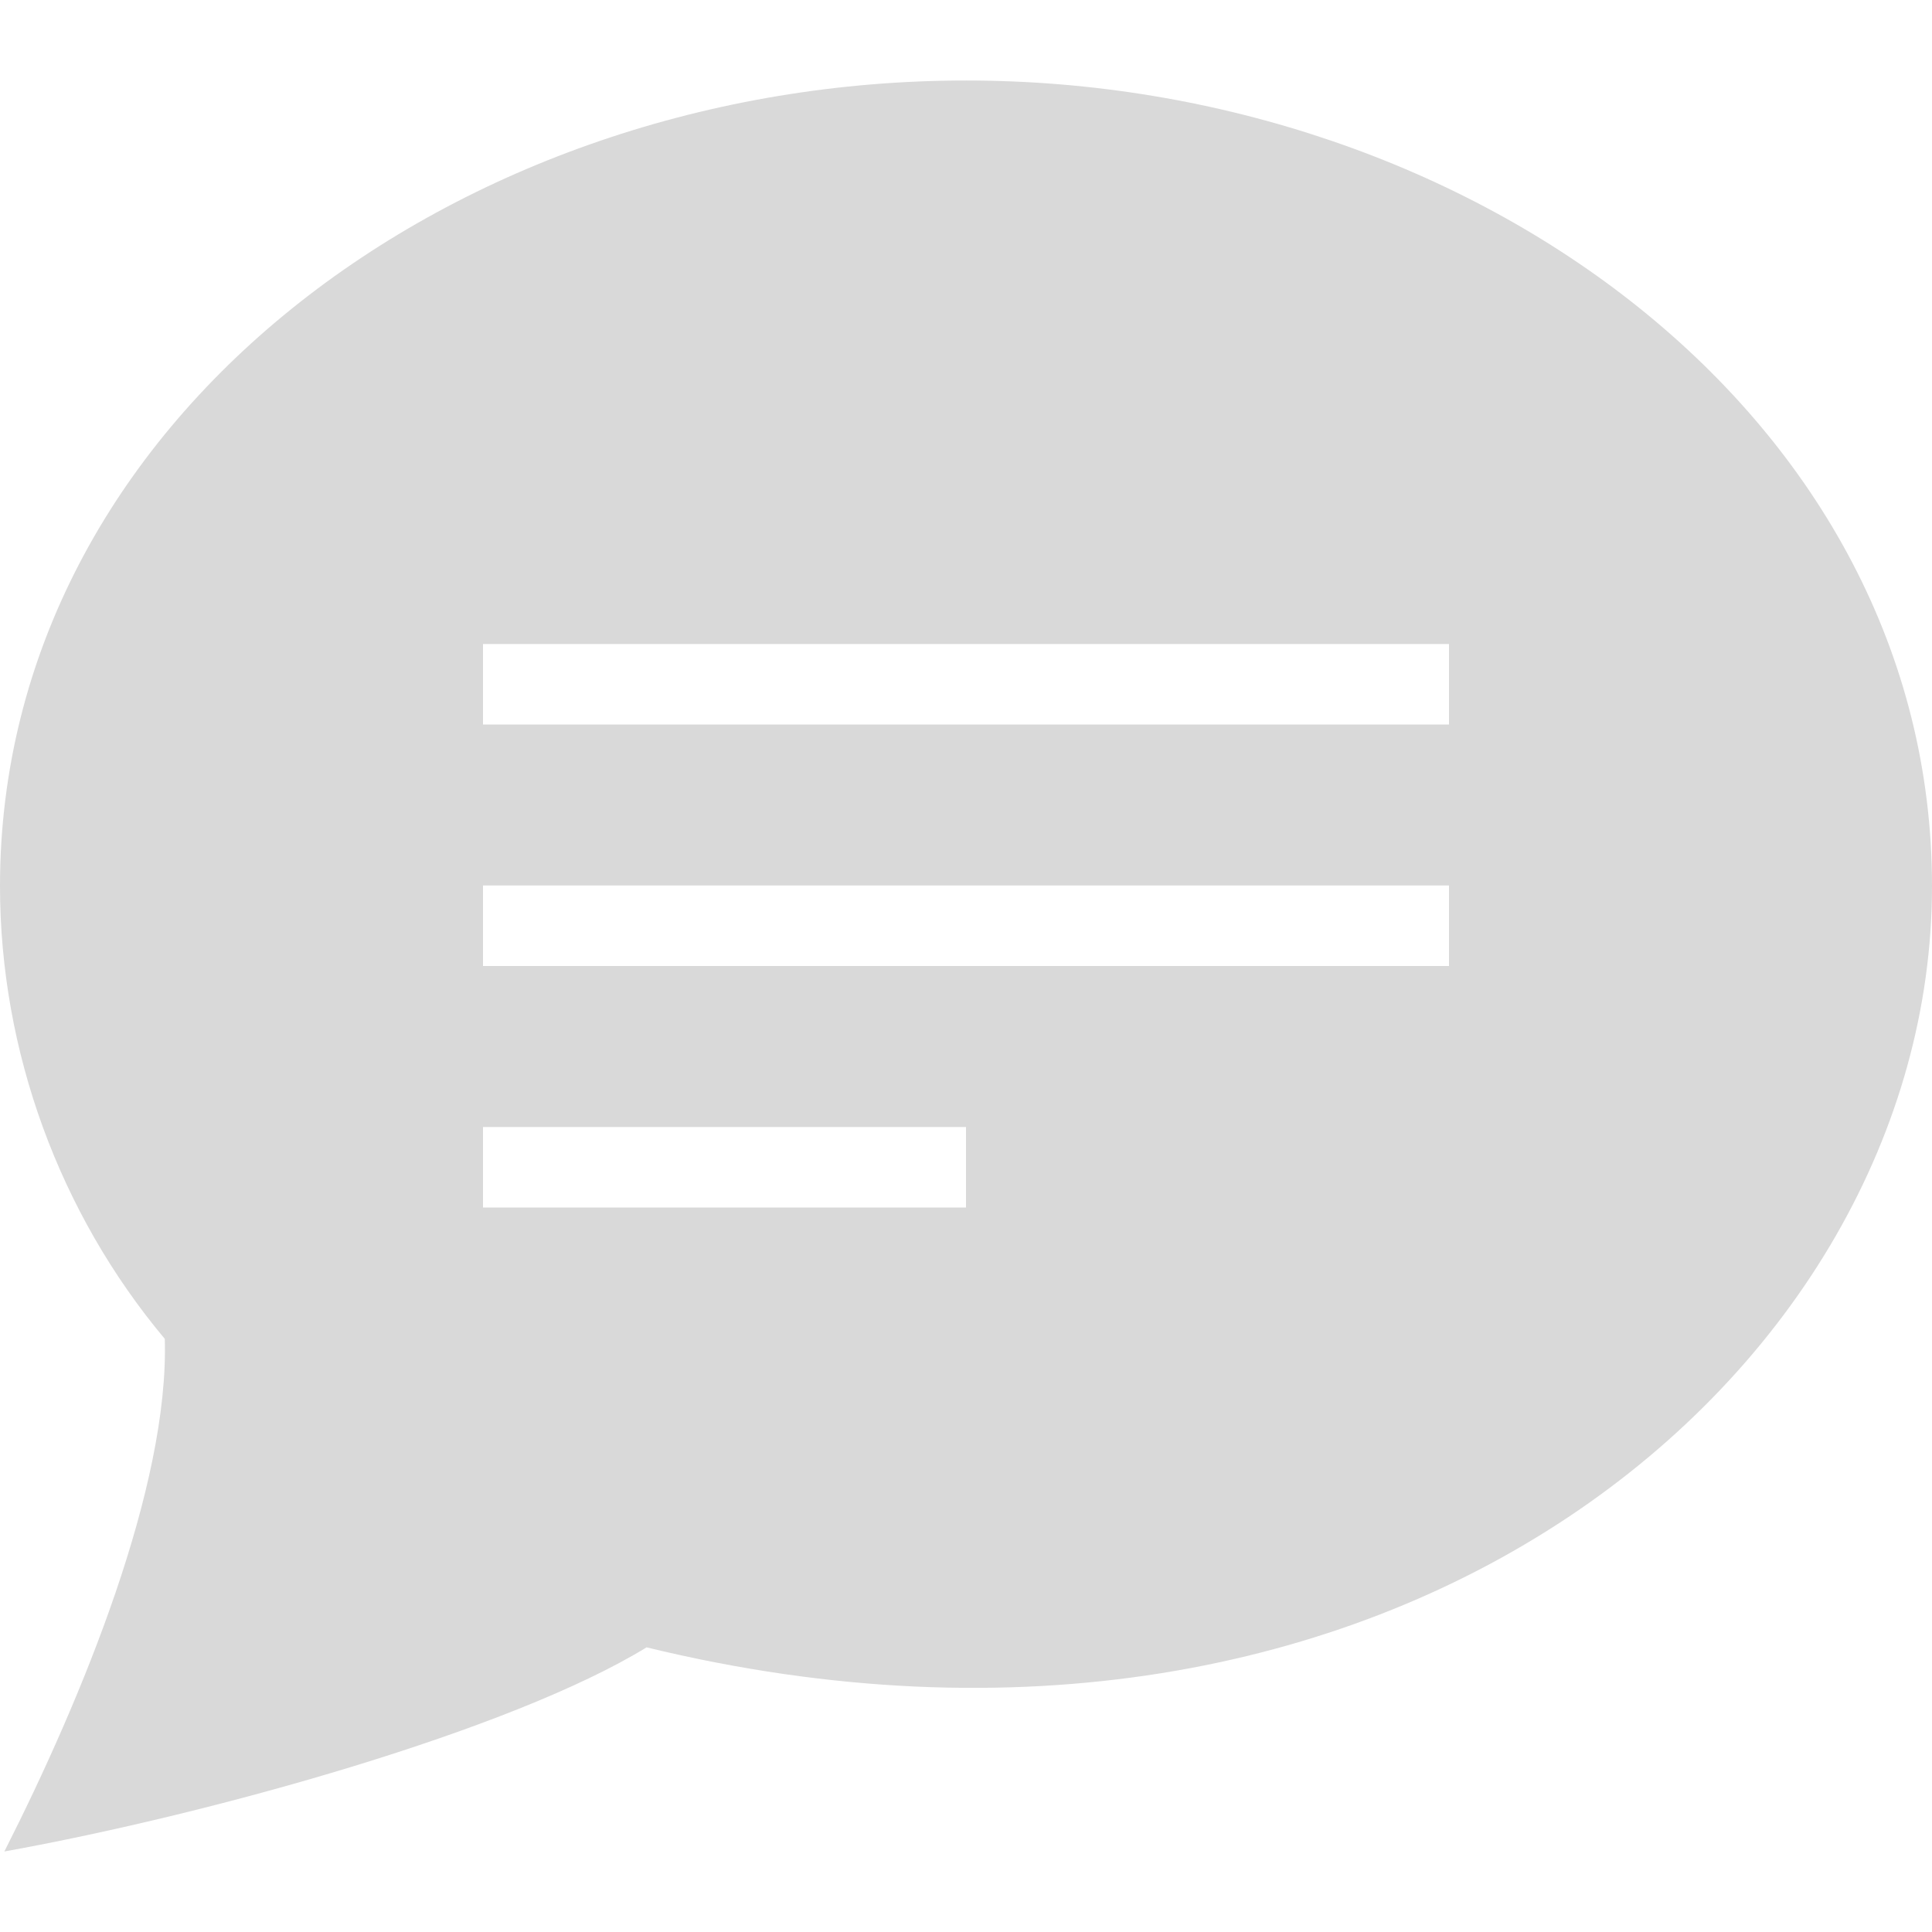<svg xmlns="http://www.w3.org/2000/svg" fill="#d9d9d9" width="24" height="24" viewBox="0 0 24 24"><path d="M12 1c-6.338 0-12 4.226-12 10.007 0 2.05.738 4.063 2.047 5.625.055 1.83-1.023 4.456-1.993 6.368 2.602-.47 6.301-1.508 7.978-2.536 9.236 2.247 15.968-3.405 15.968-9.457 0-5.812-5.701-10.007-12-10.007zm0 14h-6v-1h6v1zm6-3h-12v-1h12v1zm0-3h-12v-1h12v1z"/></svg>